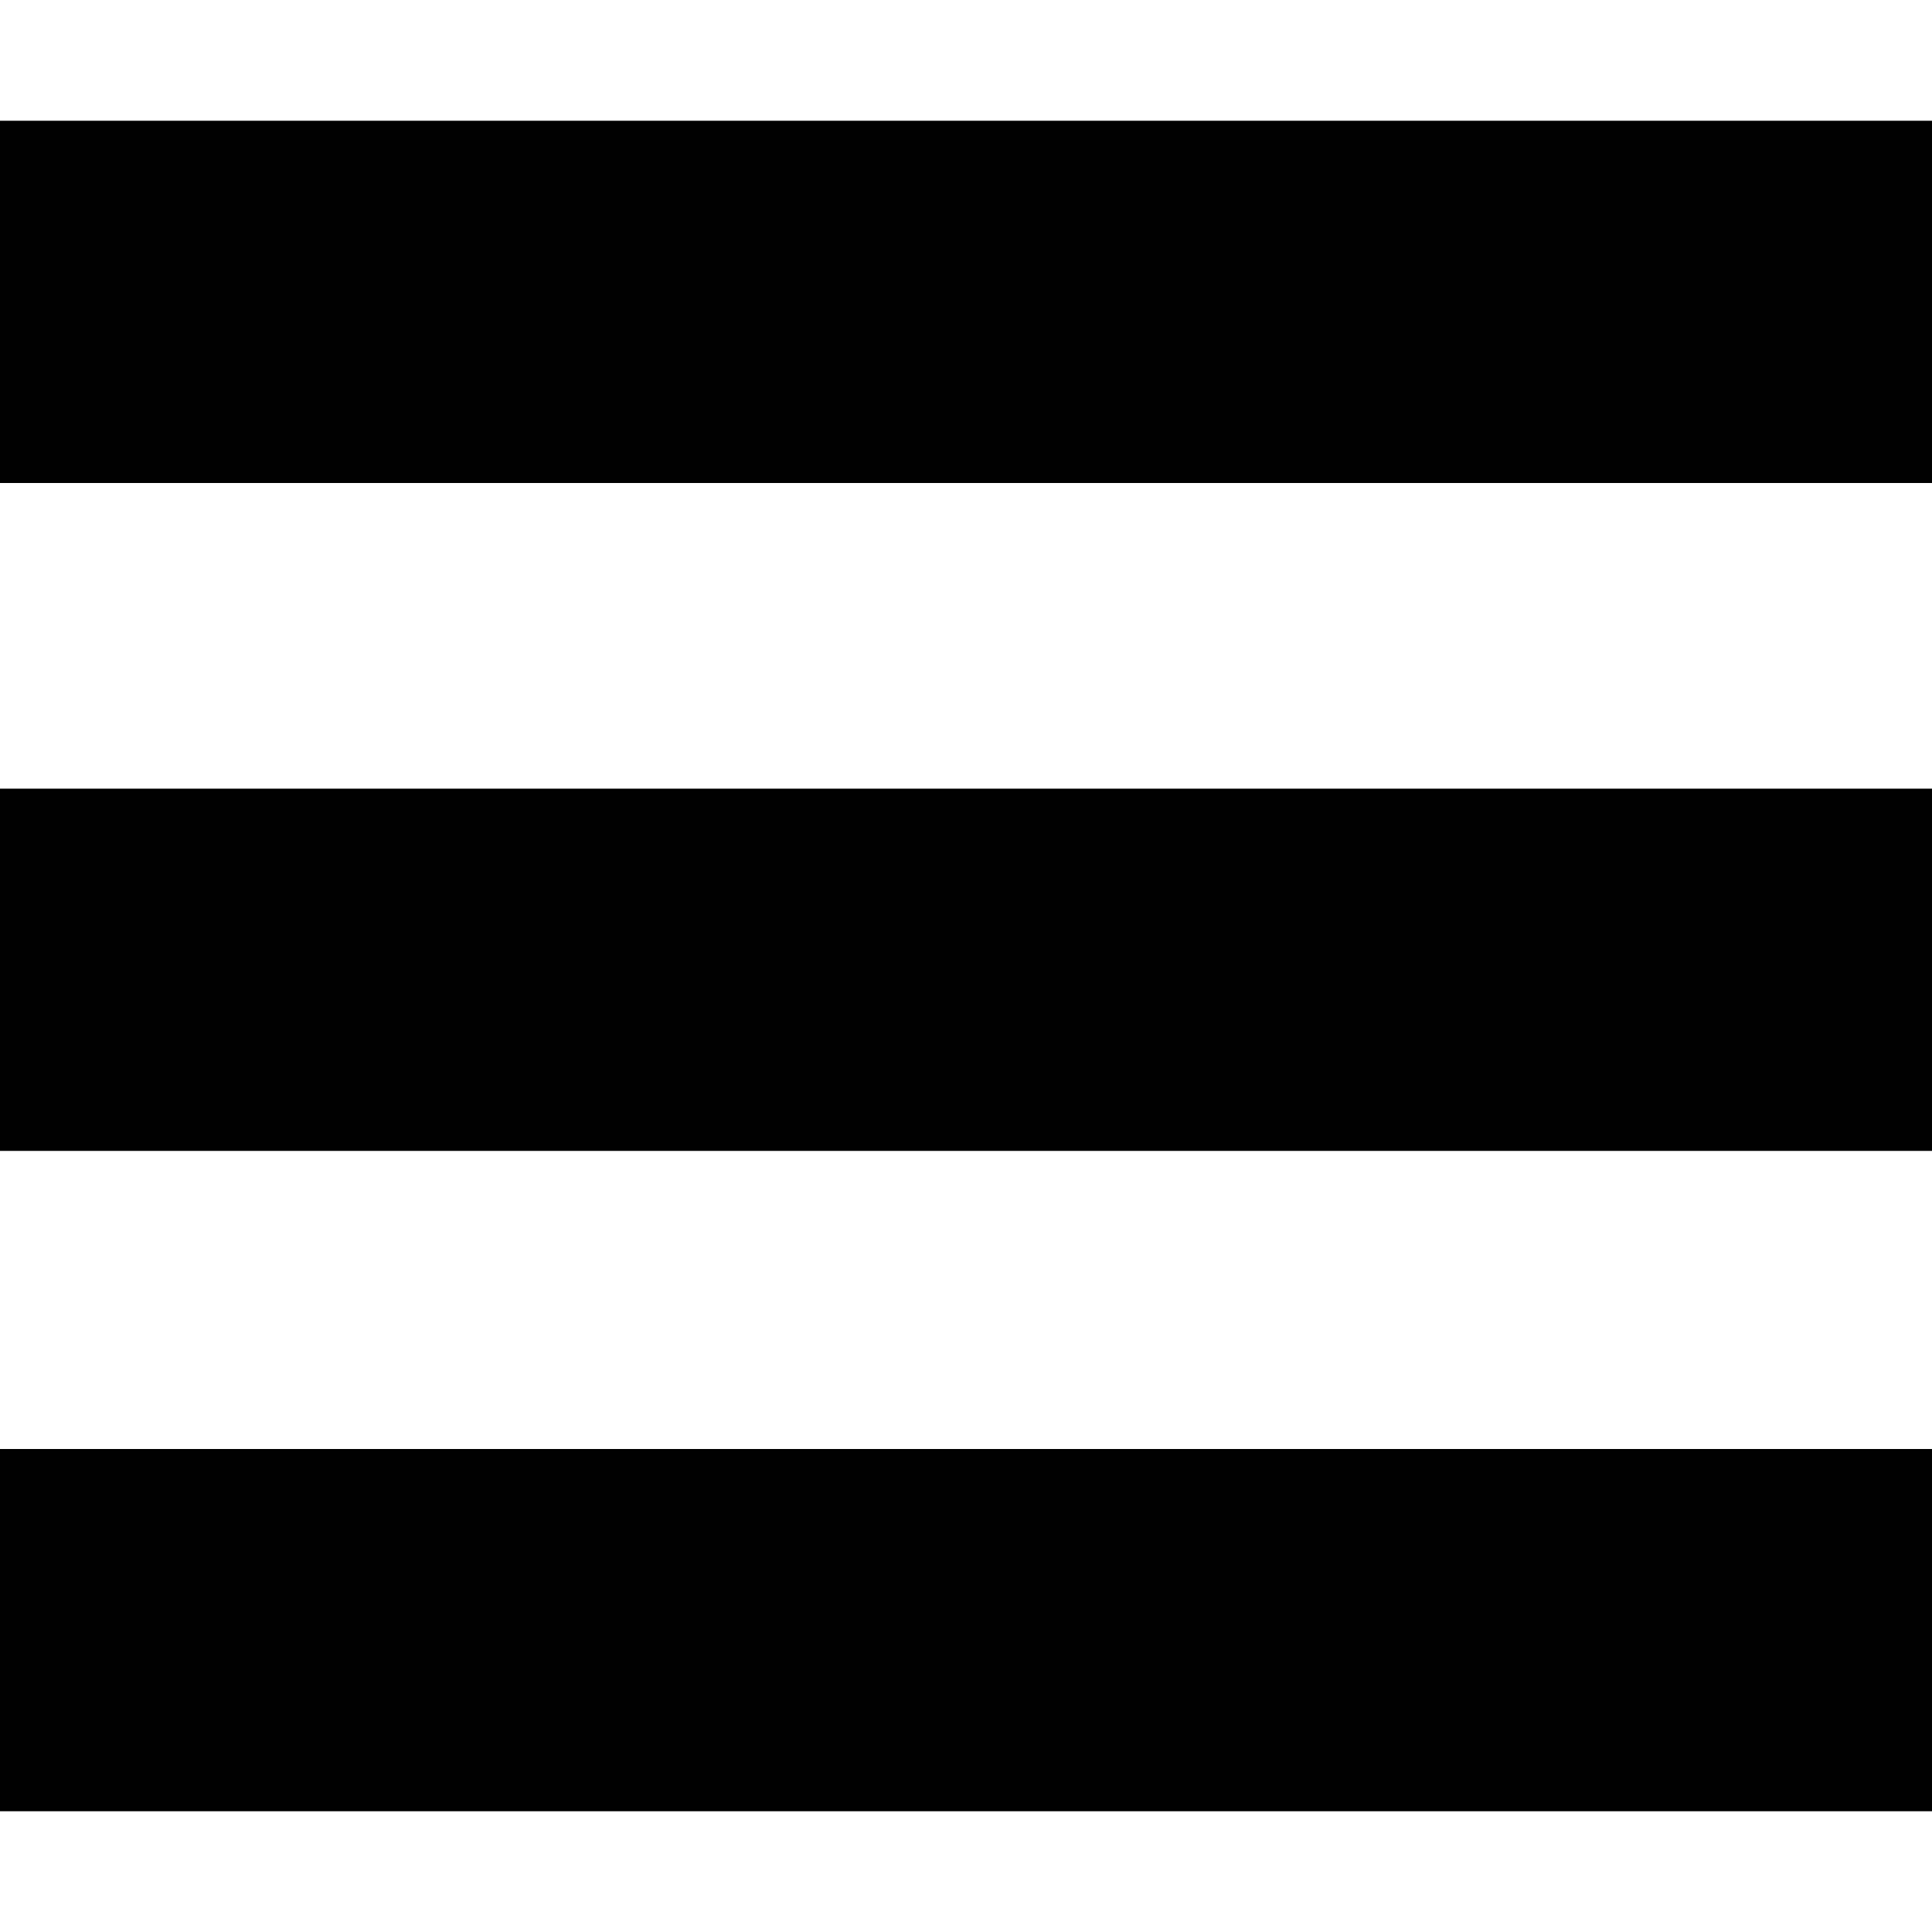 <svg xmlns="http://www.w3.org/2000/svg" xmlns:xlink="http://www.w3.org/1999/xlink" id="Layer_1" x="0" y="0" enable-background="new 0 0 512 512" version="1.1" viewBox="0 0 512 512" xml:space="preserve"><rect width="512" height="96" x="0" y="32" fill="#010101"/><rect width="512" height="96" y="209" fill="#010101"/><rect width="512" height="96" x="0" y="384" fill="#010101"/></svg>